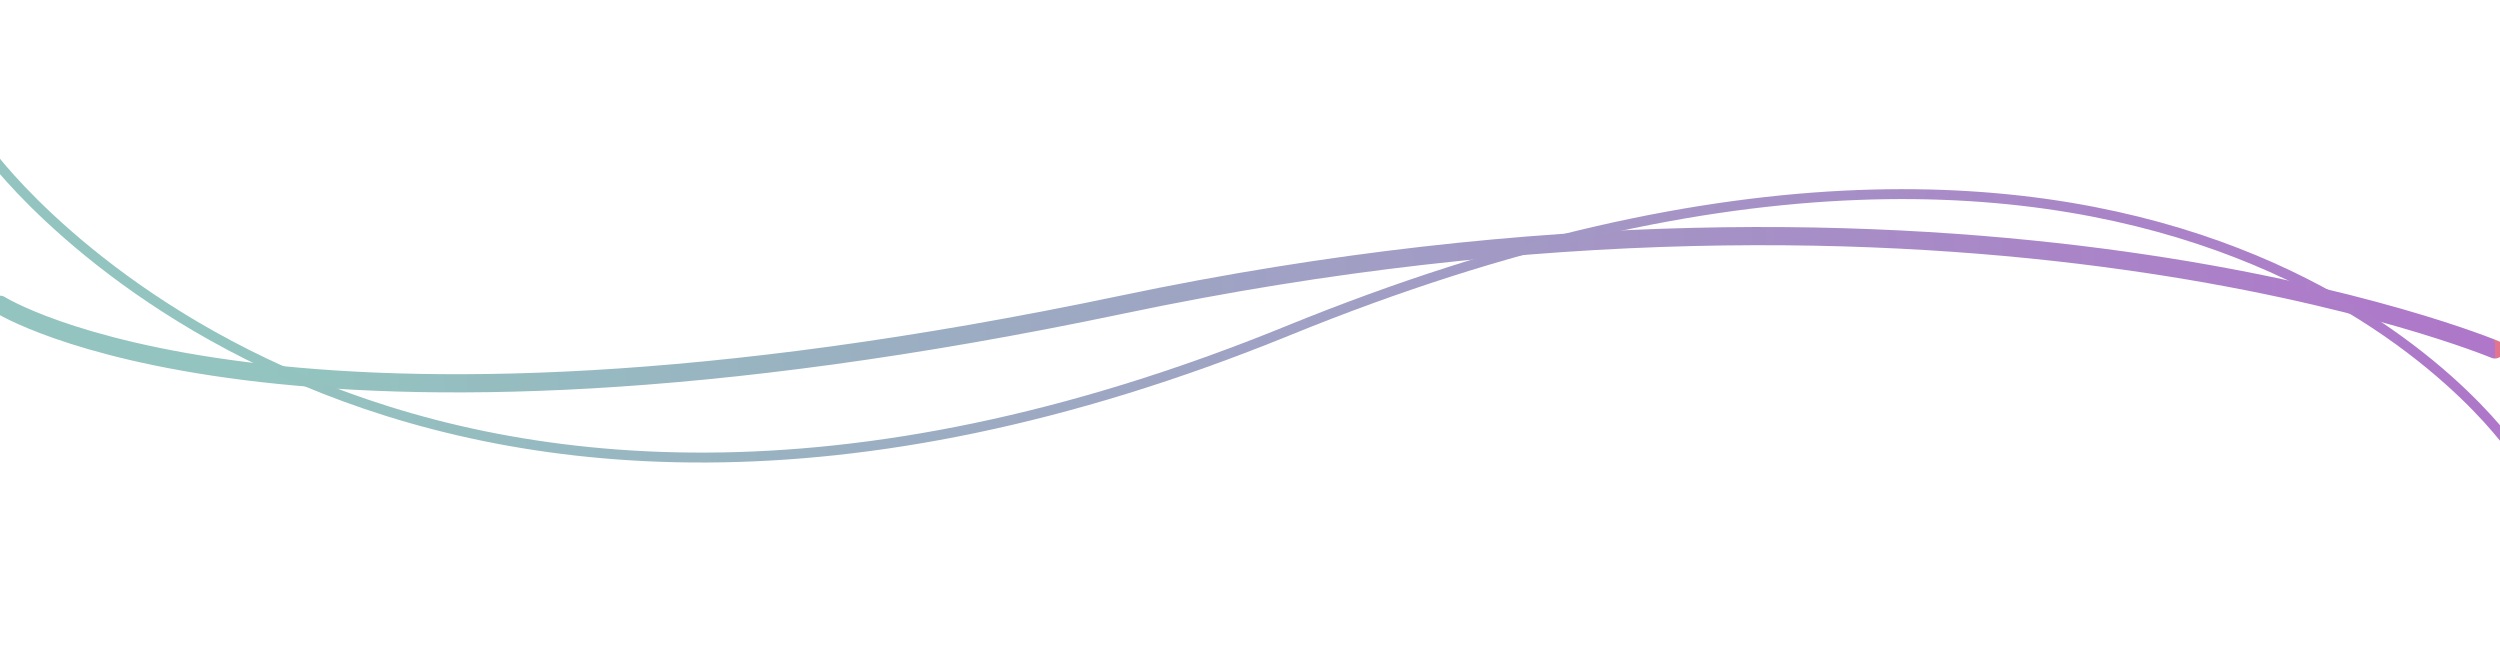 <?xml version="1.0" encoding="UTF-8"?> <svg xmlns="http://www.w3.org/2000/svg" width="1512" height="390" viewBox="0 0 1512 390" fill="none"> <g opacity="0.8"> <path d="M-3.68472e-09 184.309C-3.68472e-09 184.309 169.143 291.284 678.658 184.24C1188.17 77.196 1508.9 211.329 1508.9 211.329" stroke="url(#paint0_linear_1_1281)" stroke-width="11" stroke-linecap="round"></path> <path d="M-5 94.5C-5 94.5 236.517 420.968 779.008 199.984C1321.5 -21 1519.5 271.5 1519.5 271.5" stroke="url(#paint1_linear_1_1281)" stroke-width="6" stroke-linecap="round"></path> </g> <defs> <linearGradient id="paint0_linear_1_1281" x1="179.756" y1="234.932" x2="1506.31" y2="163.323" gradientUnits="userSpaceOnUse"> <stop stop-color="#78B5AF"></stop> <stop offset="1" stop-color="#9B54BC"></stop> <stop offset="1" stop-color="#DB5170"></stop> </linearGradient> <linearGradient id="paint1_linear_1_1281" x1="173.517" y1="119.702" x2="1519.08" y2="275.11" gradientUnits="userSpaceOnUse"> <stop stop-color="#78B5AF"></stop> <stop offset="1" stop-color="#9B54BC"></stop> <stop offset="1" stop-color="#DB5170"></stop> </linearGradient> </defs> </svg> 